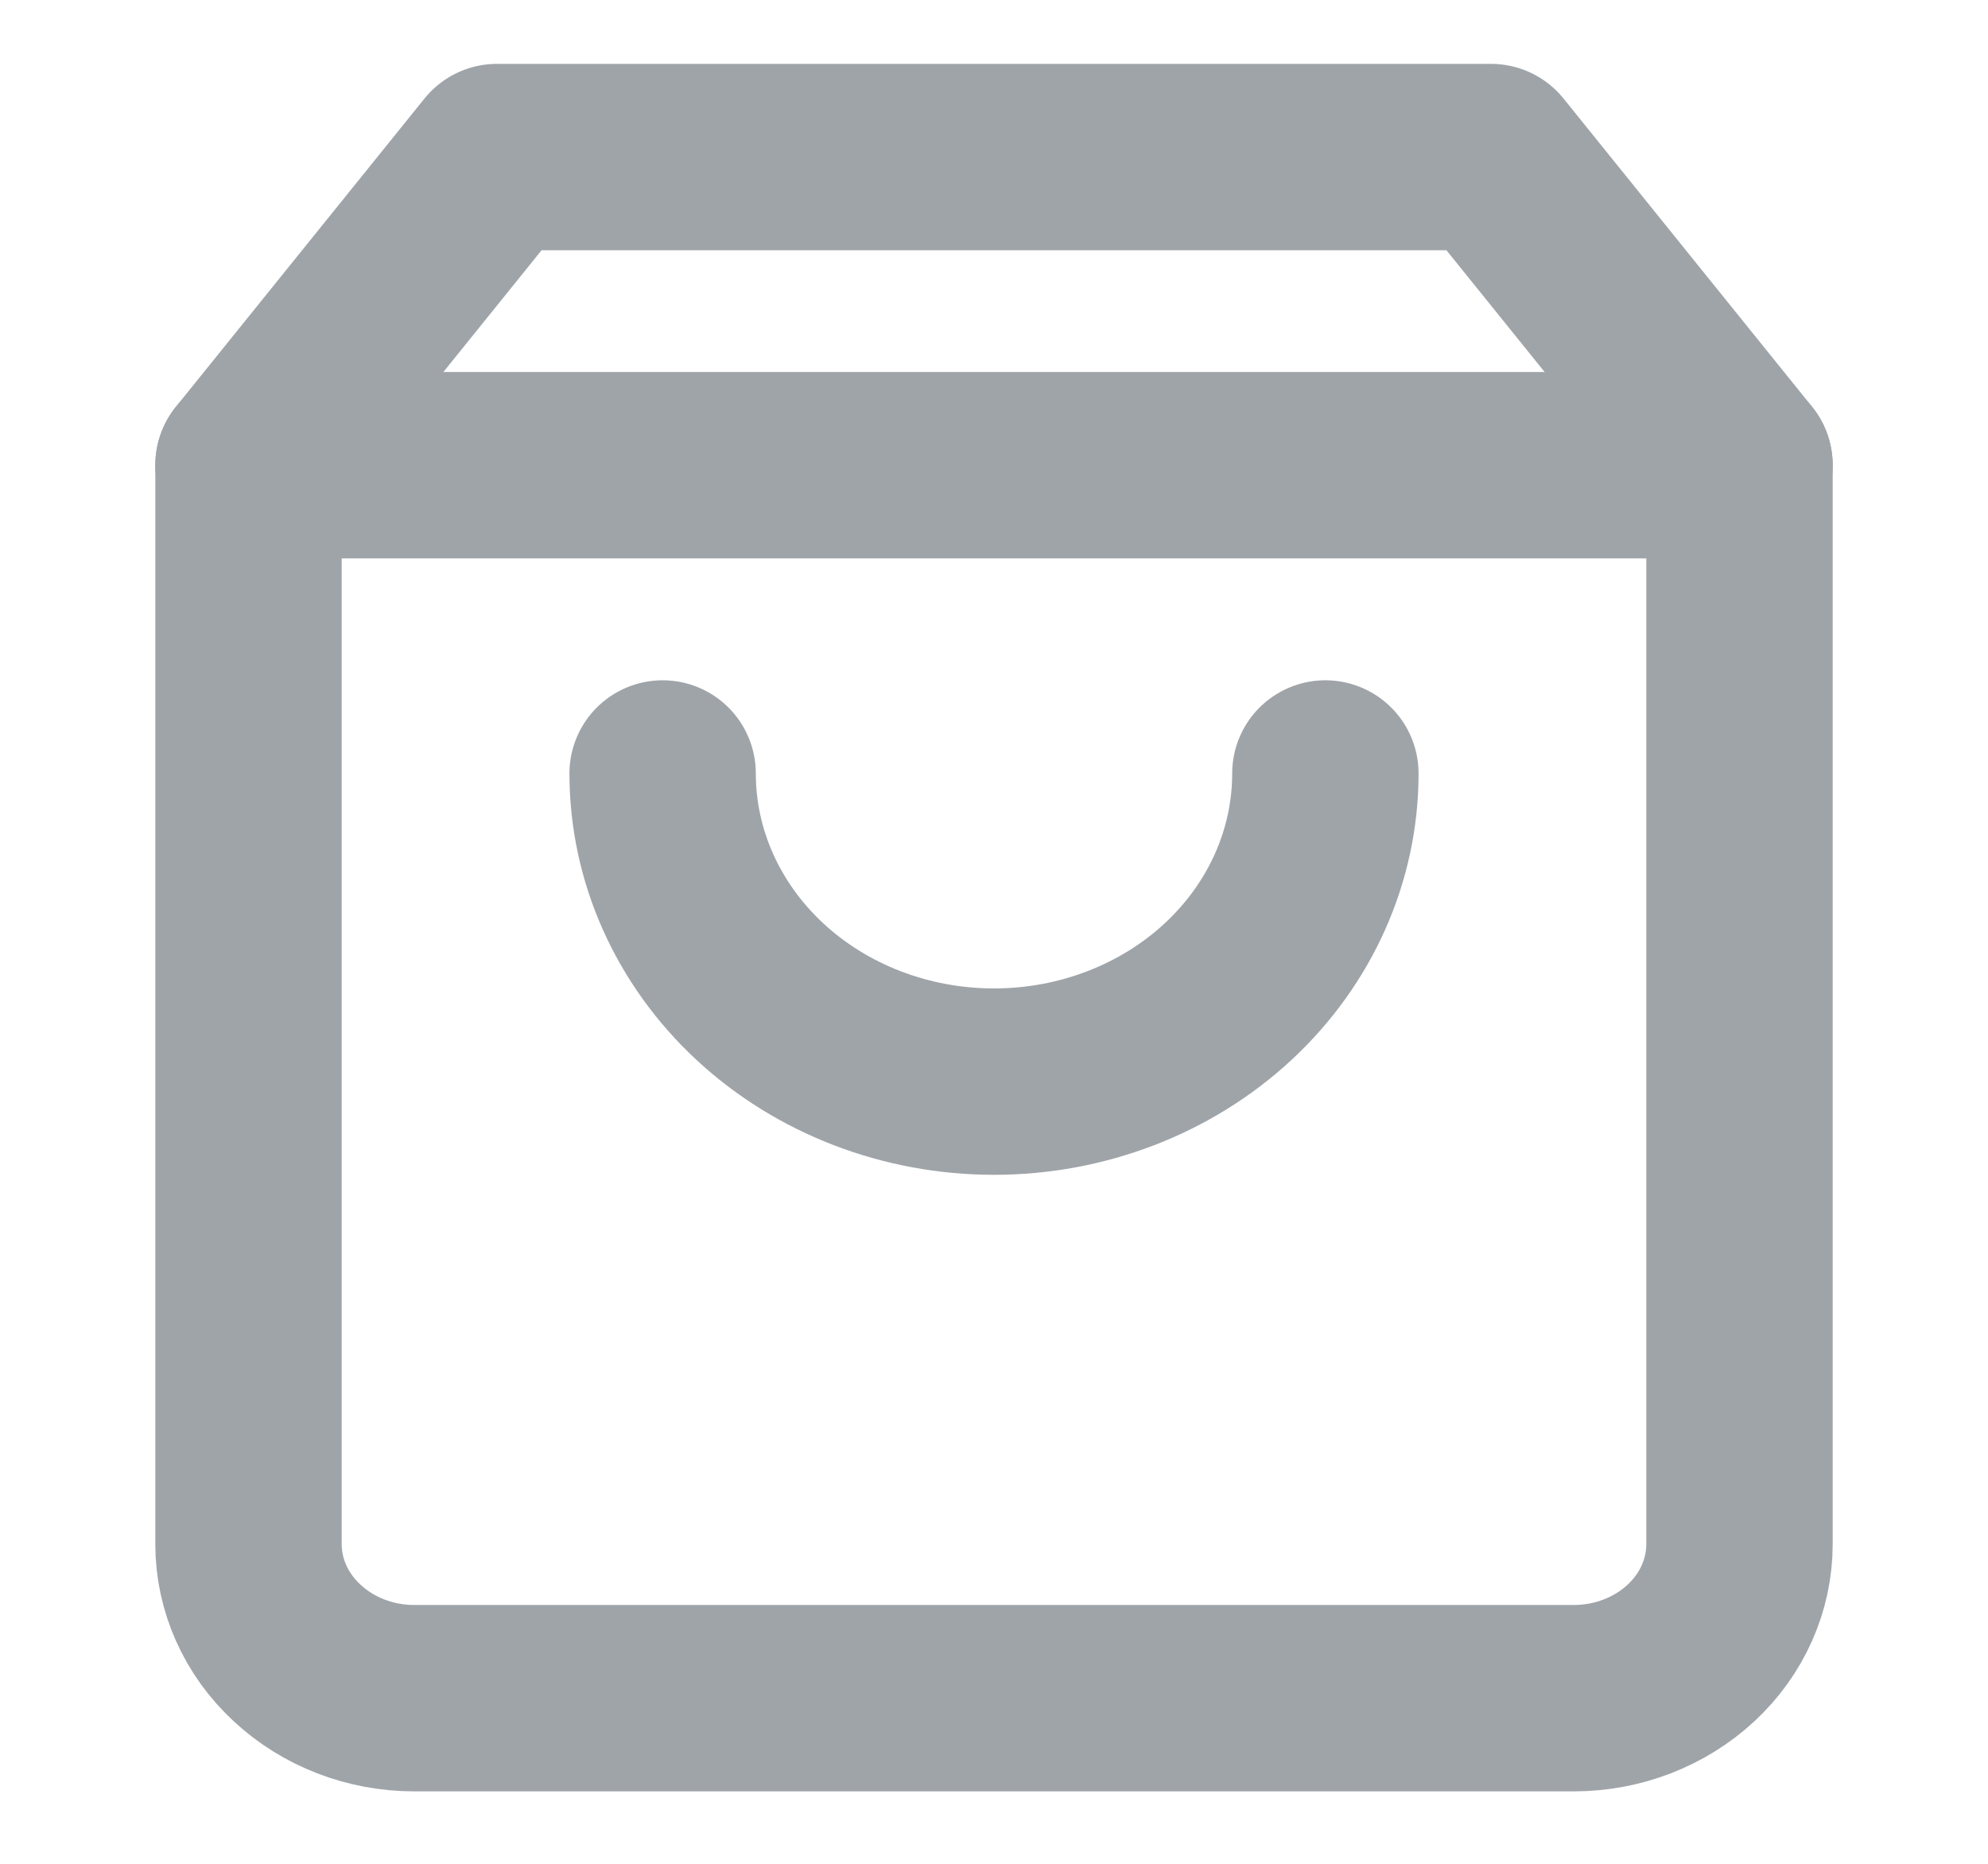 <svg width="16" height="15" viewBox="0 0 16 15" fill="none" xmlns="http://www.w3.org/2000/svg">
<g clip-path="url(#clip0_2902_22140)">
<path d="M4 1.264L2 3.744V12.427C2 12.755 2.14 13.071 2.391 13.303C2.641 13.536 2.98 13.667 3.333 13.667H12.667C13.02 13.667 13.359 13.536 13.61 13.303C13.86 13.071 14 12.755 14 12.427V3.744L12 1.264H4Z" stroke="#9FA4A9" stroke-width="1.5" stroke-linecap="round" stroke-linejoin="round"/>
<path d="M2 3.744H14" stroke="#9FA4A9" stroke-width="1.5" stroke-linecap="round" stroke-linejoin="round"/>
<path d="M10.667 6.225C10.667 6.883 10.386 7.514 9.886 7.979C9.386 8.444 8.707 8.705 8 8.705C7.293 8.705 6.614 8.444 6.114 7.979C5.614 7.514 5.333 6.883 5.333 6.225" stroke="#9FA4A9" stroke-width="1.5" stroke-linecap="round" stroke-linejoin="round"/>
</g>
<defs>
<clipPath id="clip0_2902_22140">
<rect width="16" height="14.884" fill="white" transform="translate(0 0.023)"/>
</clipPath>
</defs>
</svg>
